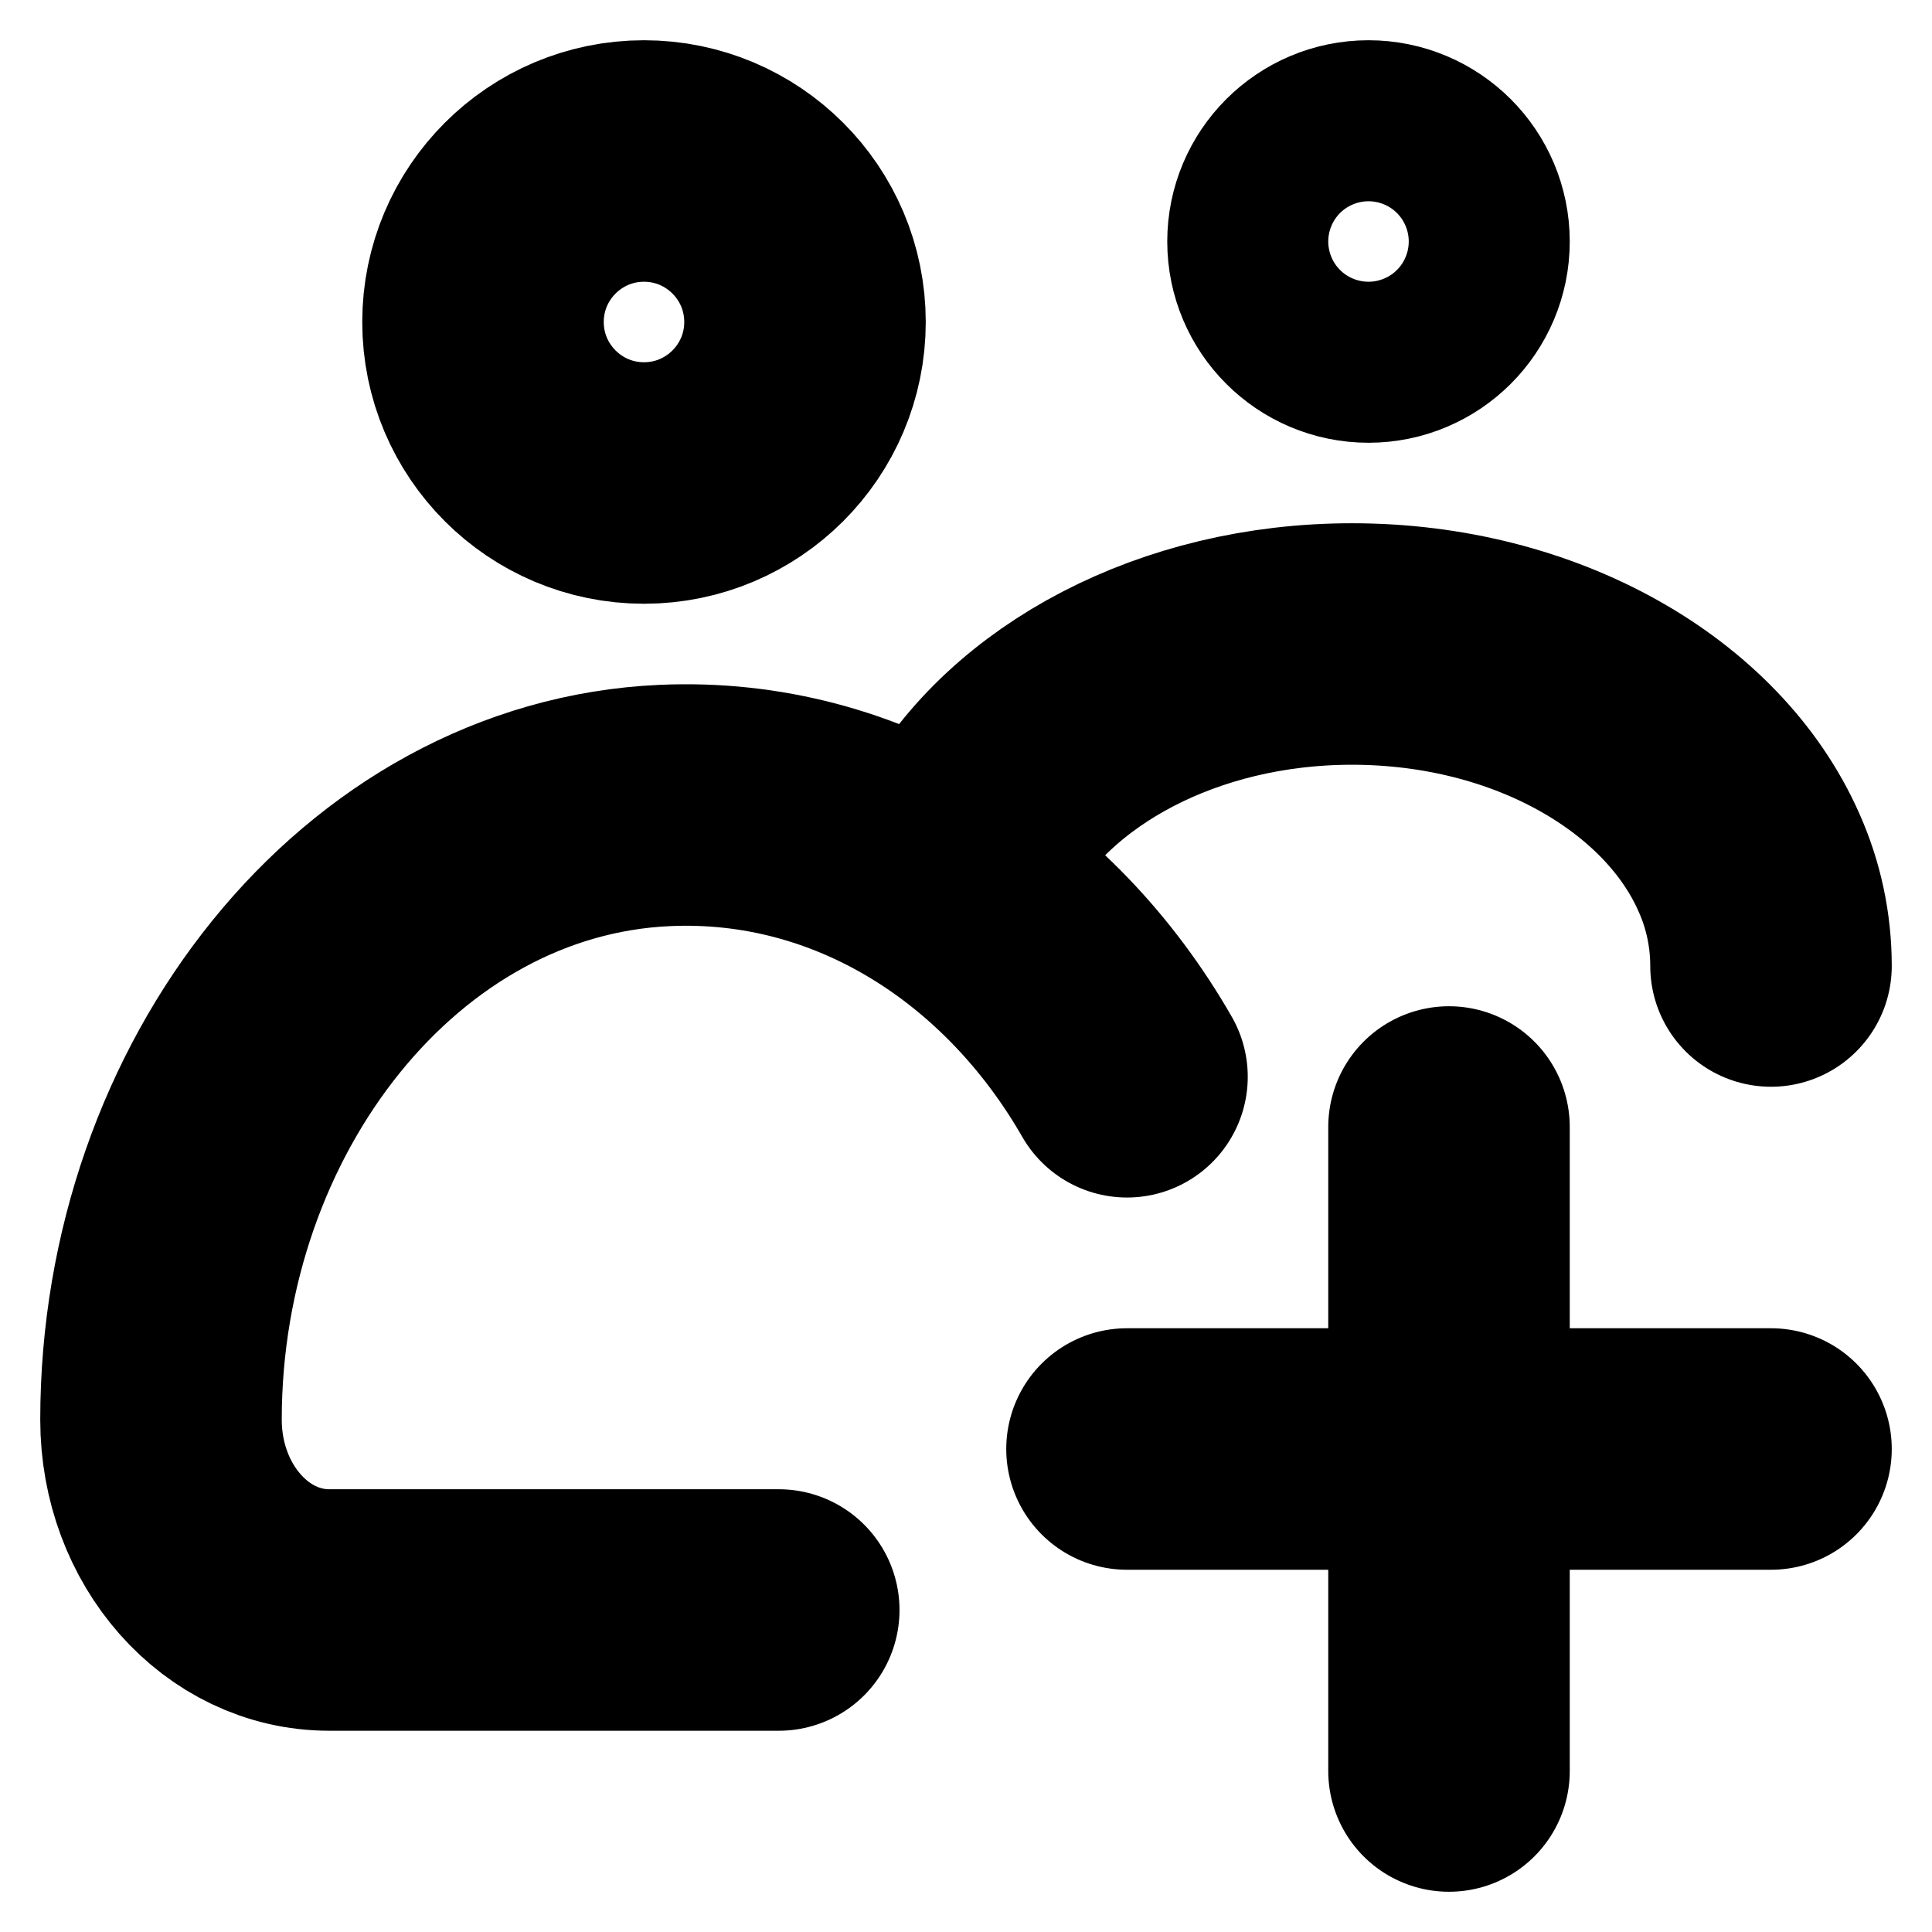 <svg
  width="12"
  height="12"
  viewBox="0 0 12 12"
  fill="none"
  xmlns="http://www.w3.org/2000/svg"
  data-fui-icon="true"
>
  <path
    d="M7 6.688C6.396 5.635 5.333 4.949 4.129 5.003C2.362 5.082 1 6.817 1 8.818C1 9.472 1.467 10 2.045 10H4.837M6 5.222C6.395 4.504 7.321 4 8.397 4C9.542 4 10.515 4.567 10.863 5.357C10.953 5.558 11 5.776 11 6M9 7V11M7 9H11M5 2C5 2.552 4.552 3 4 3C3.448 3 3 2.552 3 2C3 1.448 3.448 1 4 1C4.552 1 5 1.448 5 2ZM9 1.5C9 1.776 8.776 2 8.5 2C8.224 2 8 1.776 8 1.5C8 1.224 8.224 1 8.5 1C8.776 1 9 1.224 9 1.5Z"
    stroke="currentColor"
    stroke-width="1.5"
    stroke-miterlimit="10"
    stroke-linecap="round"
  />
</svg>
